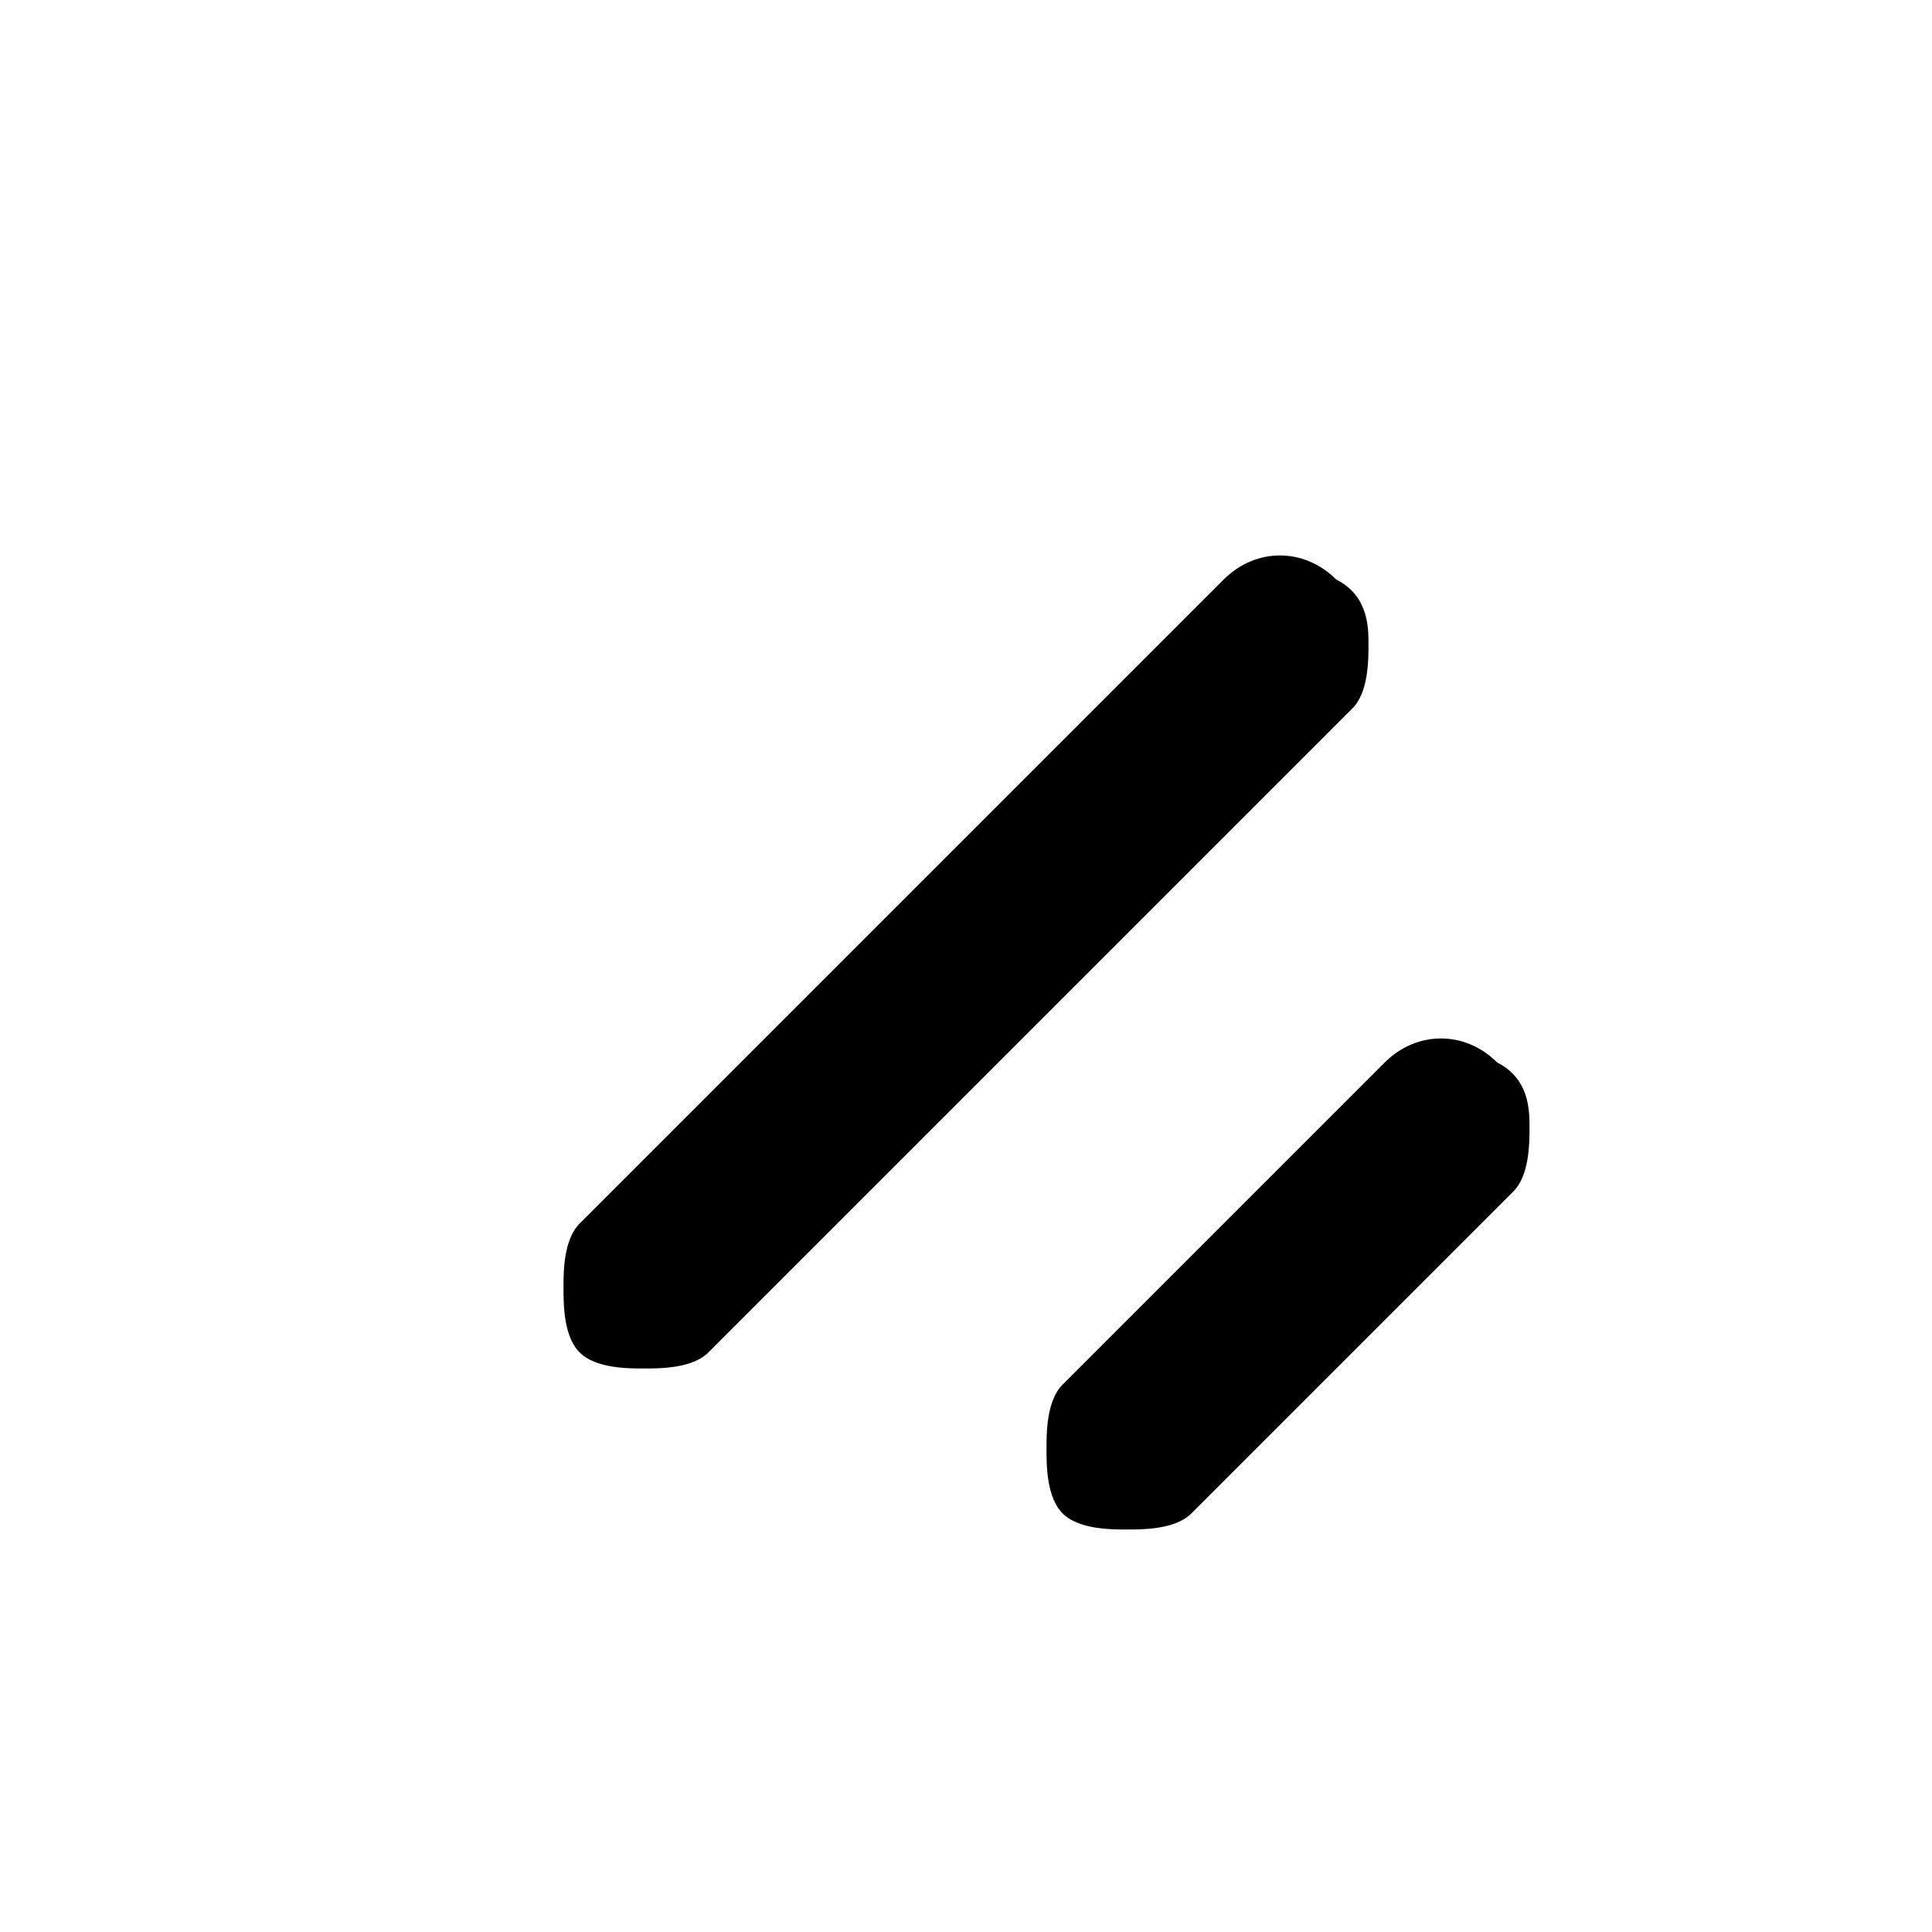 <?xml version="1.0" standalone="no"?><!DOCTYPE svg PUBLIC "-//W3C//DTD SVG 1.1//EN" "http://www.w3.org/Graphics/SVG/1.1/DTD/svg11.dtd"><svg t="1695798582648" class="icon" viewBox="0 0 1024 1024" version="1.1" xmlns="http://www.w3.org/2000/svg" p-id="17624" xmlns:xlink="http://www.w3.org/1999/xlink" width="200" height="200"><path d="M341.333 725.333c-8.533 0-25.6 0-34.133-8.533s-8.533-25.6-8.533-34.133 0-25.6 8.533-34.133l341.333-341.333c17.067-17.067 42.667-17.067 59.733 0 17.067 8.533 17.067 25.6 17.067 34.133s0 25.6-8.533 34.133l-341.333 341.333c-8.533 8.533-25.6 8.533-34.133 8.533z" p-id="17625"></path><path d="M597.333 810.667c-8.533 0-25.6 0-34.133-8.533s-8.533-25.6-8.533-34.133 0-25.6 8.533-34.133l170.667-170.667c17.067-17.067 42.667-17.067 59.733 0 17.067 8.533 17.067 25.6 17.067 34.133s0 25.6-8.533 34.133l-170.667 170.667c-8.533 8.533-25.6 8.533-34.133 8.533z" p-id="17626"></path></svg>